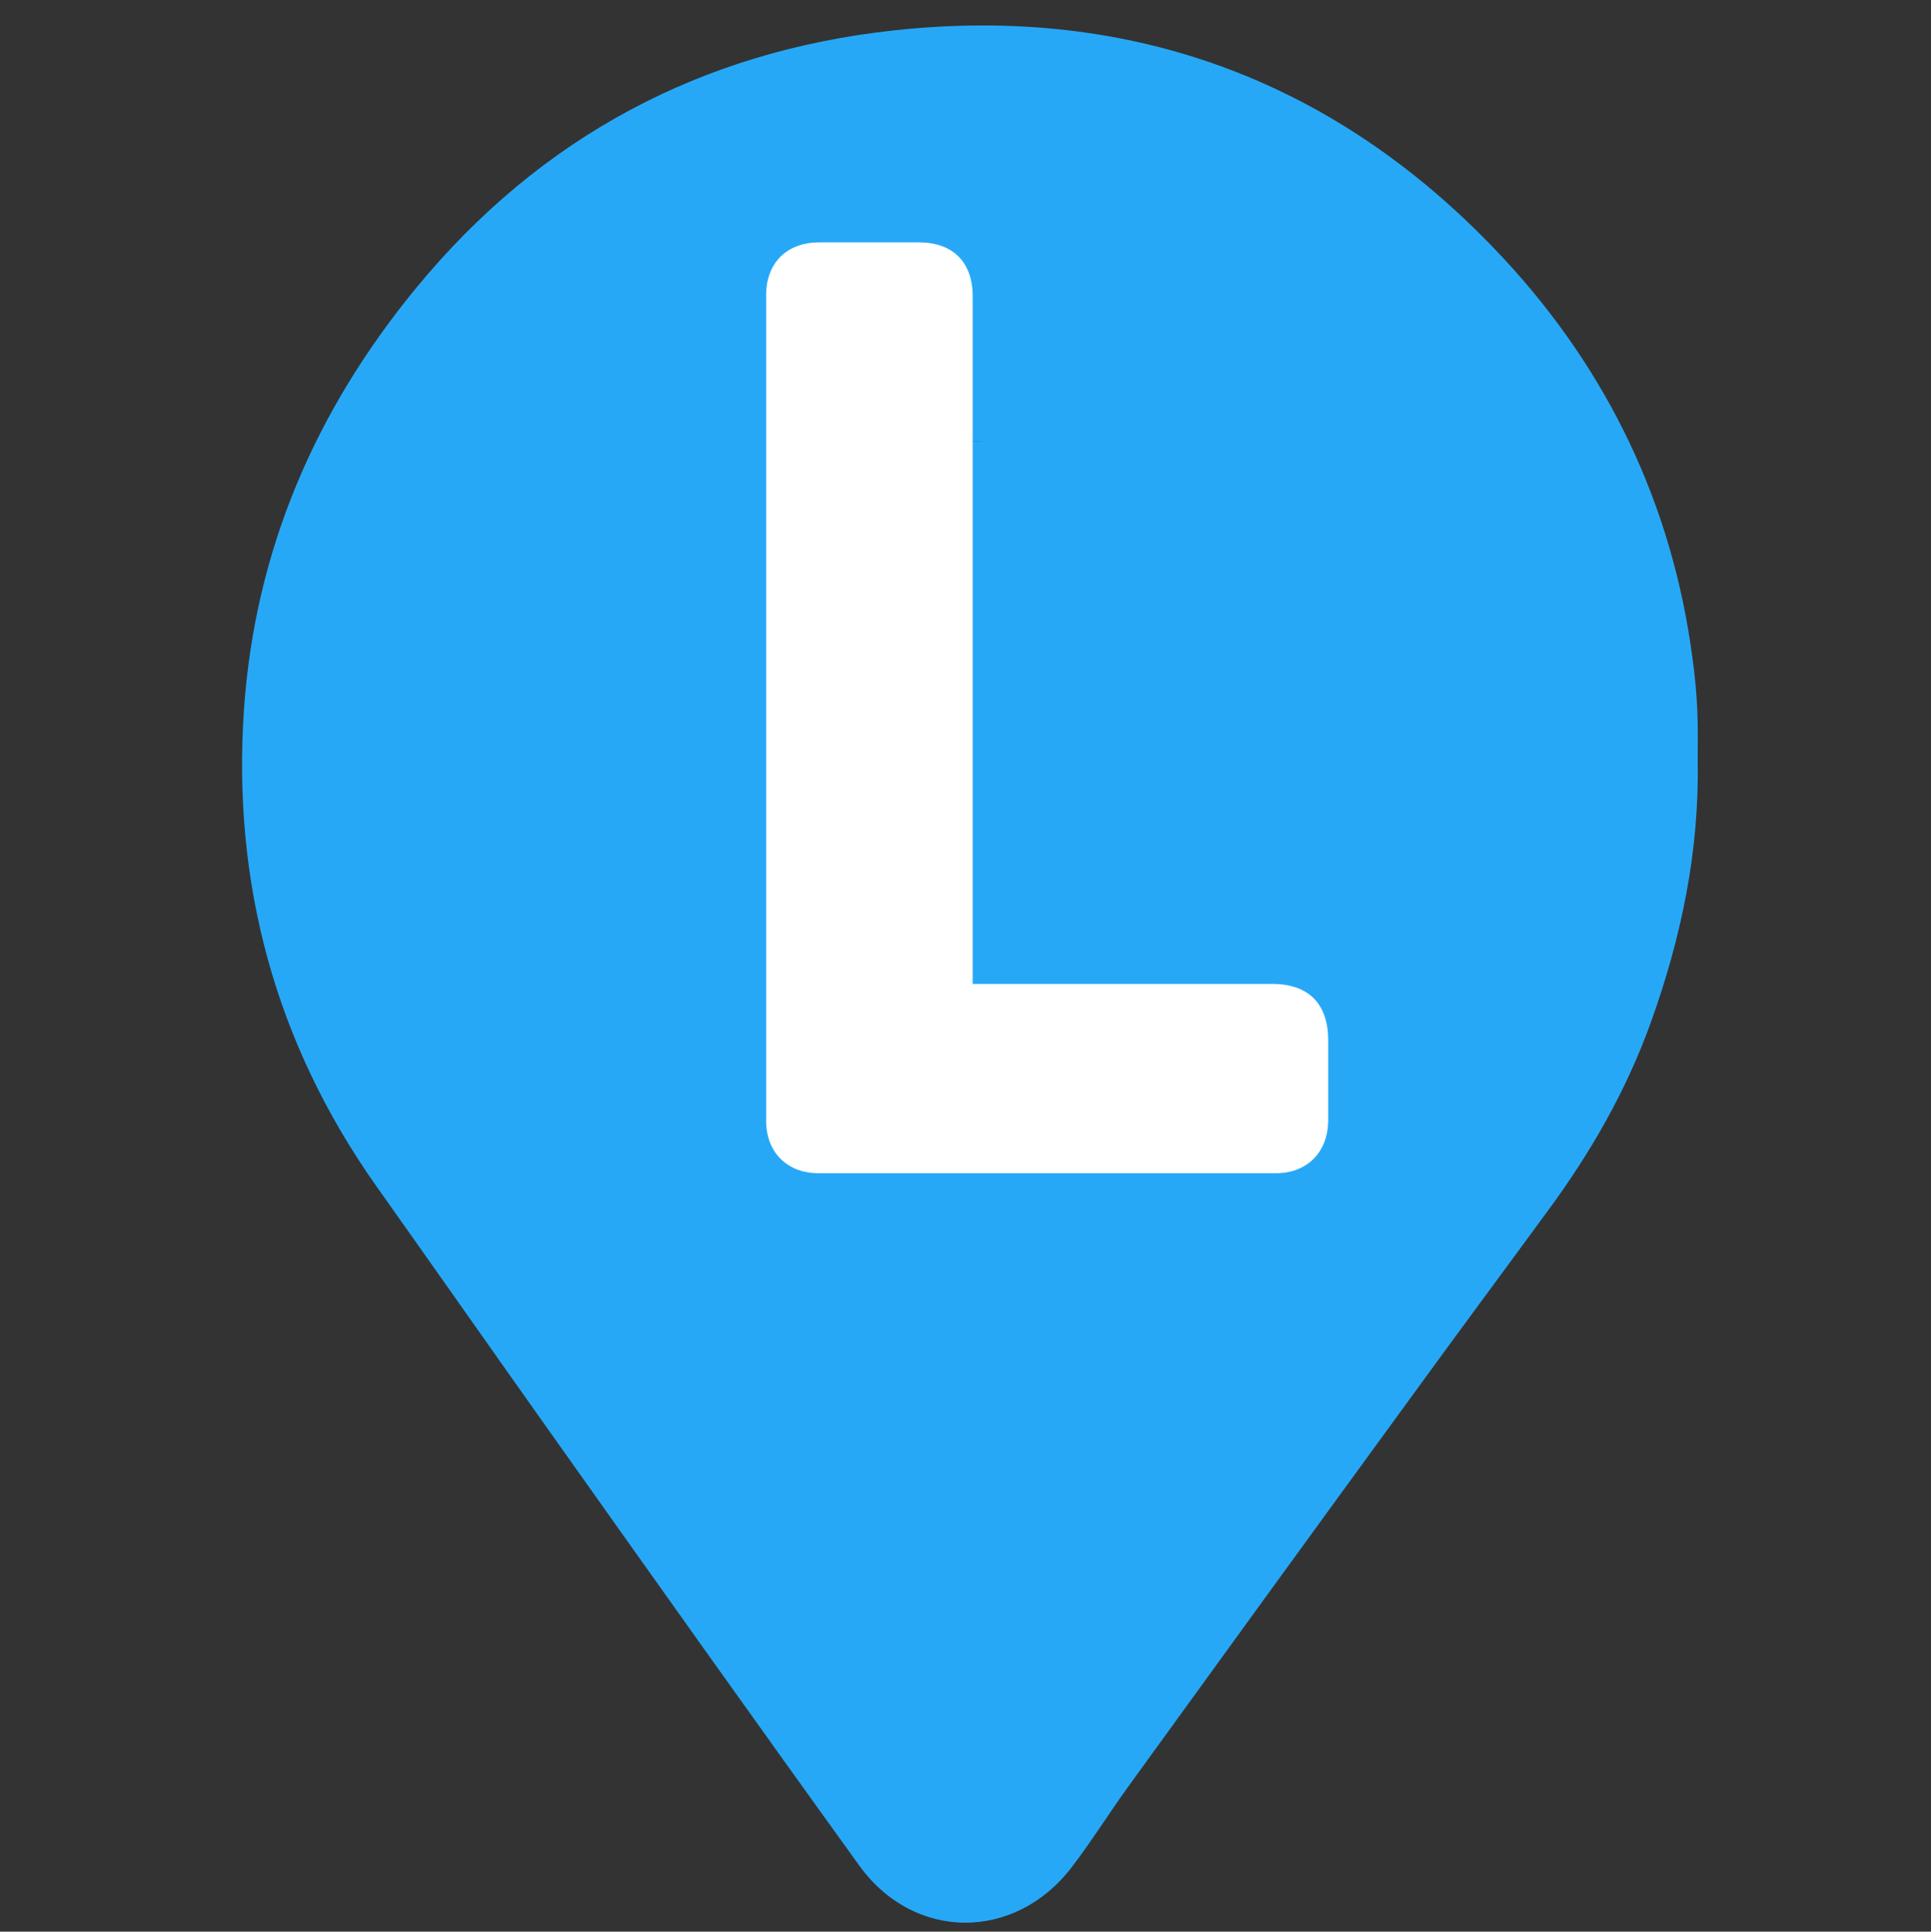 <svg xmlns="http://www.w3.org/2000/svg" xml:space="preserve" viewBox="0 0 469.3 469.4"><rect x="0" y="0" width="469.3" height="469.4" fill="#333333" stroke="none"/><style>.st0{display:none}.st1,.st2,.st3{display:inline;fill:#26a8f7}.st2,.st3{fill:#9daad1}.st3{fill:#fff}.st4,.st5,.st6{display:inline;fill:#ffaff4}.st5,.st6{fill:#d7a570}.st6{fill:#fbfbfb}.st8{fill:#26a8f7}.st9{fill:#fff}.st10,.st11,.st12{display:inline;fill:#c250fe}.st11,.st12{fill:#bfde76}.st12{fill:#ff9e7b}.st13,.st14,.st15{display:inline;fill:#01c78a}.st14,.st15{fill:#86f1fb}.st15{fill:#ea3838}</style><g id="L"><path d="M412.6 184.9c.4 22-4 43-11.4 63.6-6 16.6-14.6 31.6-25 45.7-11.2 15.3-22.5 30.5-33.6 45.8-22.9 31.4-45.7 62.8-68.5 94.3-4.6 6.4-8.8 13.1-13.6 19.4-13.8 18.1-38.4 18.1-51.7-.4-25.4-35.2-50.6-70.7-75.7-106.1-13.9-19.6-27.7-39.3-41.6-58.9-24.6-34.8-35.1-73.7-32.2-116 2.7-38.6 17.3-72.5 41.9-102.4 30.2-36.7 69.3-57.4 115.9-62.5C275.5 1 325.8 20 365.7 63.1c25.1 27.1 40.7 59.6 45.6 96.6.6 4.2 1 8.5 1.2 12.8.2 4.2.1 8.3.1 12.4m-177 83.4c43.9.1 80.3-39.6 79.8-80.7-.6-45-35.1-80.3-79.6-80.3-44.3 0-78.8 35.3-79.5 79.9-.7 41.4 35.9 81 79.3 81.1" class="st8"/><path d="M132.6 107.3h211v166.4h-211z" class="st8"/><path d="M236.4 239.1h72.8c8.8 0 13.6 4.8 13.6 13.7v19.6c-.1 7.6-5.1 12.7-12.7 12.7H198.9c-7.6 0-12.7-5.1-12.7-12.7V71.7c0-7.8 5-12.8 12.9-12.8h24.2c8.3 0 13.1 4.8 13.1 13.1v167.1" class="st9"/></g></svg>